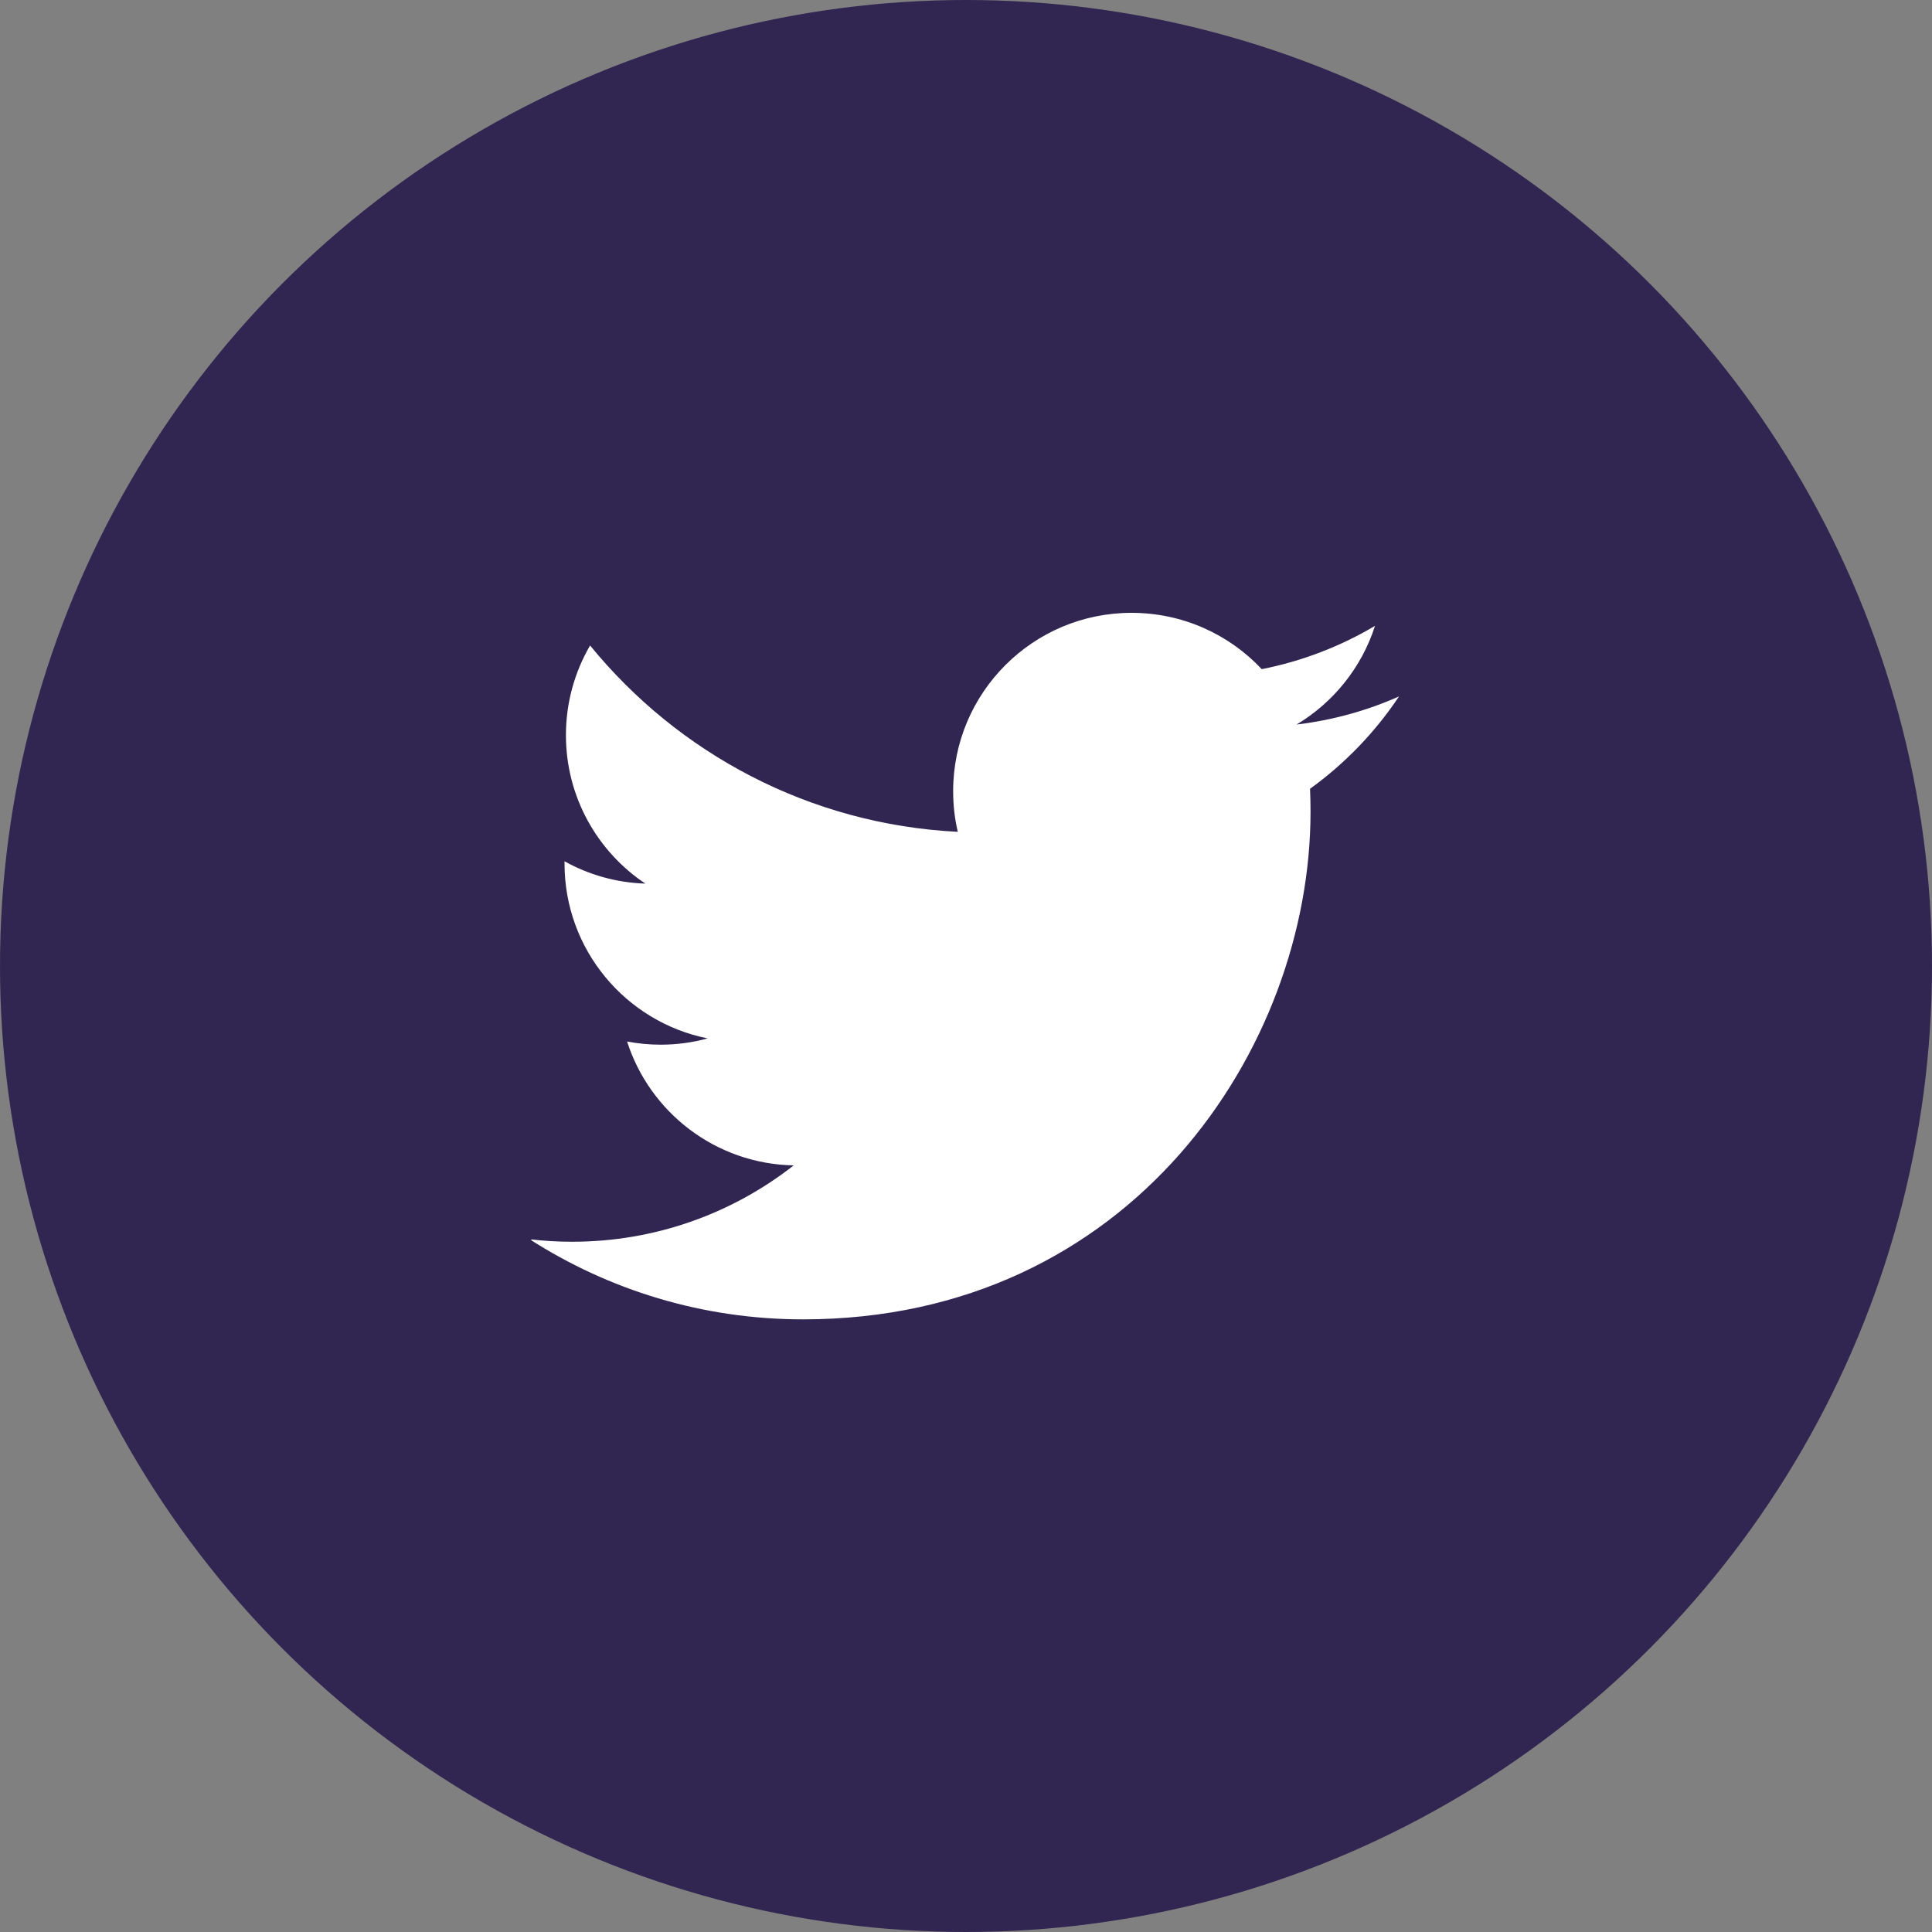 <svg width="40" height="40" viewBox="0 0 40 40" fill="none" xmlns="http://www.w3.org/2000/svg">
<rect x="0" y="0" width="40" height="40" fill="#808080" stroke="none"/>
<circle cx="20" cy="20" r="20" fill="#312651"/>
<g clip-path="url(#clip0_15_40)">
<path d="M16.626 27.316C23.419 27.316 27.133 21.689 27.133 16.809C27.133 16.649 27.13 16.49 27.123 16.331C27.844 15.81 28.471 15.16 28.965 14.419C28.303 14.713 27.591 14.911 26.844 15.001C27.607 14.543 28.192 13.82 28.468 12.958C27.755 13.381 26.964 13.688 26.123 13.854C25.449 13.136 24.49 12.688 23.427 12.688C21.388 12.688 19.734 14.341 19.734 16.38C19.734 16.67 19.766 16.952 19.83 17.222C16.76 17.068 14.039 15.598 12.217 13.364C11.9 13.909 11.717 14.543 11.717 15.22C11.717 16.501 12.369 17.632 13.361 18.294C12.755 18.275 12.186 18.109 11.688 17.832C11.688 17.848 11.688 17.863 11.688 17.879C11.688 19.668 12.961 21.161 14.651 21.499C14.34 21.584 14.014 21.629 13.677 21.629C13.439 21.629 13.208 21.606 12.983 21.563C13.453 23.03 14.816 24.098 16.433 24.128C15.169 25.118 13.576 25.709 11.846 25.709C11.548 25.709 11.254 25.692 10.965 25.657C12.599 26.705 14.54 27.316 16.626 27.316" fill="white"/>
</g>
<defs>
<clipPath id="clip0_15_40">
<rect width="18" height="18" fill="white" transform="translate(11 11)"/>
</clipPath>
</defs>
</svg>
